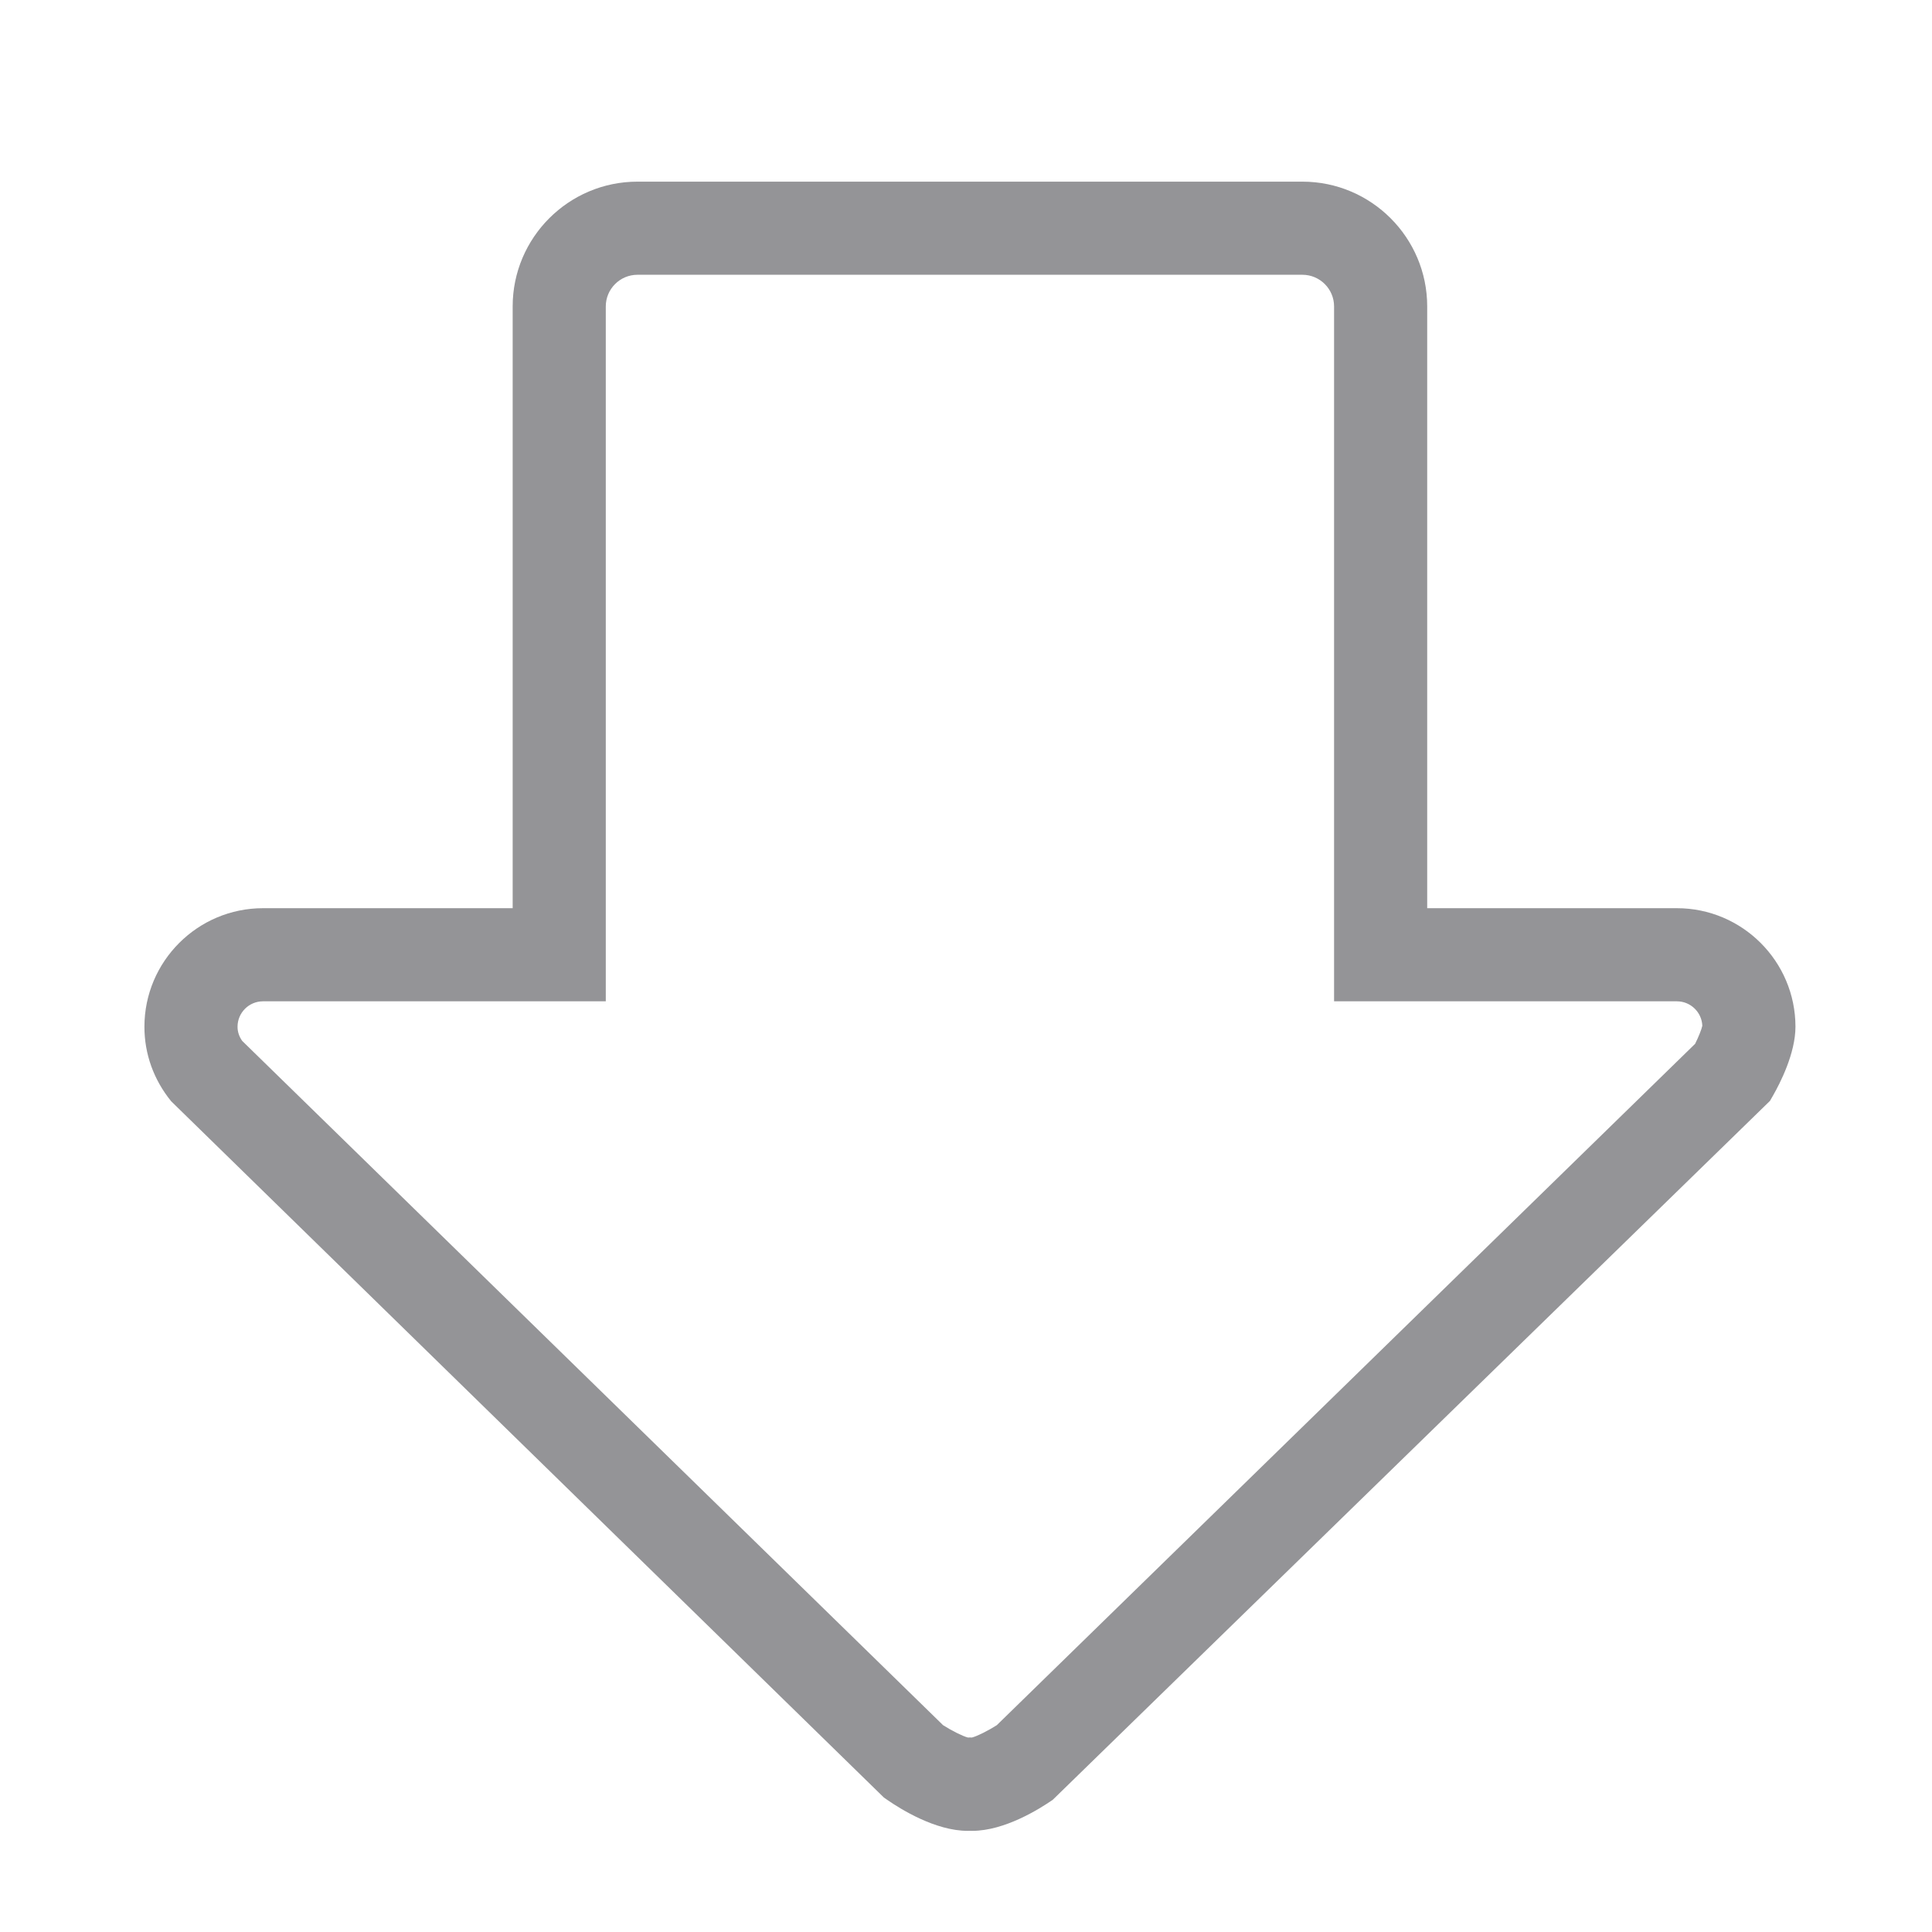 <?xml version="1.0" standalone="no"?><!DOCTYPE svg PUBLIC "-//W3C//DTD SVG 1.1//EN" "http://www.w3.org/Graphics/SVG/1.1/DTD/svg11.dtd"><svg t="1567911244569" class="icon" viewBox="0 0 1024 1024" version="1.1" xmlns="http://www.w3.org/2000/svg" p-id="11937" id="mx_n_1567911244571" data-spm-anchor-id="a313x.7781069.0.i9" xmlns:xlink="http://www.w3.org/1999/xlink" width="32" height="32"><defs><style type="text/css"></style></defs><path d="M337.859 96.279h352.447c36.47 0 66.141 29.671 66.141 66.145v318.938h132.334c34.655 0 62.85 28.192 62.85 62.846 0 14.153-8.251 30.096-11.798 36.296l-1.713 2.993-380.109 370.407c-7.134 4.956-25.582 16.485-42.723 16.485-0.419 0-0.821-0.011-1.199-0.028-0.381 0.016-0.781 0.028-1.199 0.028-17.136 0-35.586-11.53-42.722-16.483l-1.691-1.177-377.76-369.039c-9.27-11.424-14.171-25.078-14.17-39.482 0-34.655 28.192-62.846 62.847-62.846h132.329v-318.938c0-36.474 29.673-66.146 66.141-66.145zM902.262 543.675c-0.278-7.193-6.217-12.956-13.481-12.956h-181.693v-368.297c0-9.255-7.527-16.786-16.782-16.786h-352.447c-9.253 0-16.781 7.531-16.78 16.786v368.297h-181.691c-7.437 0-13.488 6.049-13.487 13.486 0 2.653 0.831 5.168 2.468 7.493l371.472 362.673c4.577 2.935 10.338 5.81 13.173 6.557 0.034-0.001 0.071-0.002 0.11-0.004l0.966-0.037 0.969 0.037c0.034 0.001 0.069 0.002 0.101 0.004 2.832-0.746 8.575-3.613 13.181-6.565l370.105-361.118c1.796-3.602 3.427-7.635 3.818-9.569z" p-id="11938" fill="#949497"></path></svg>